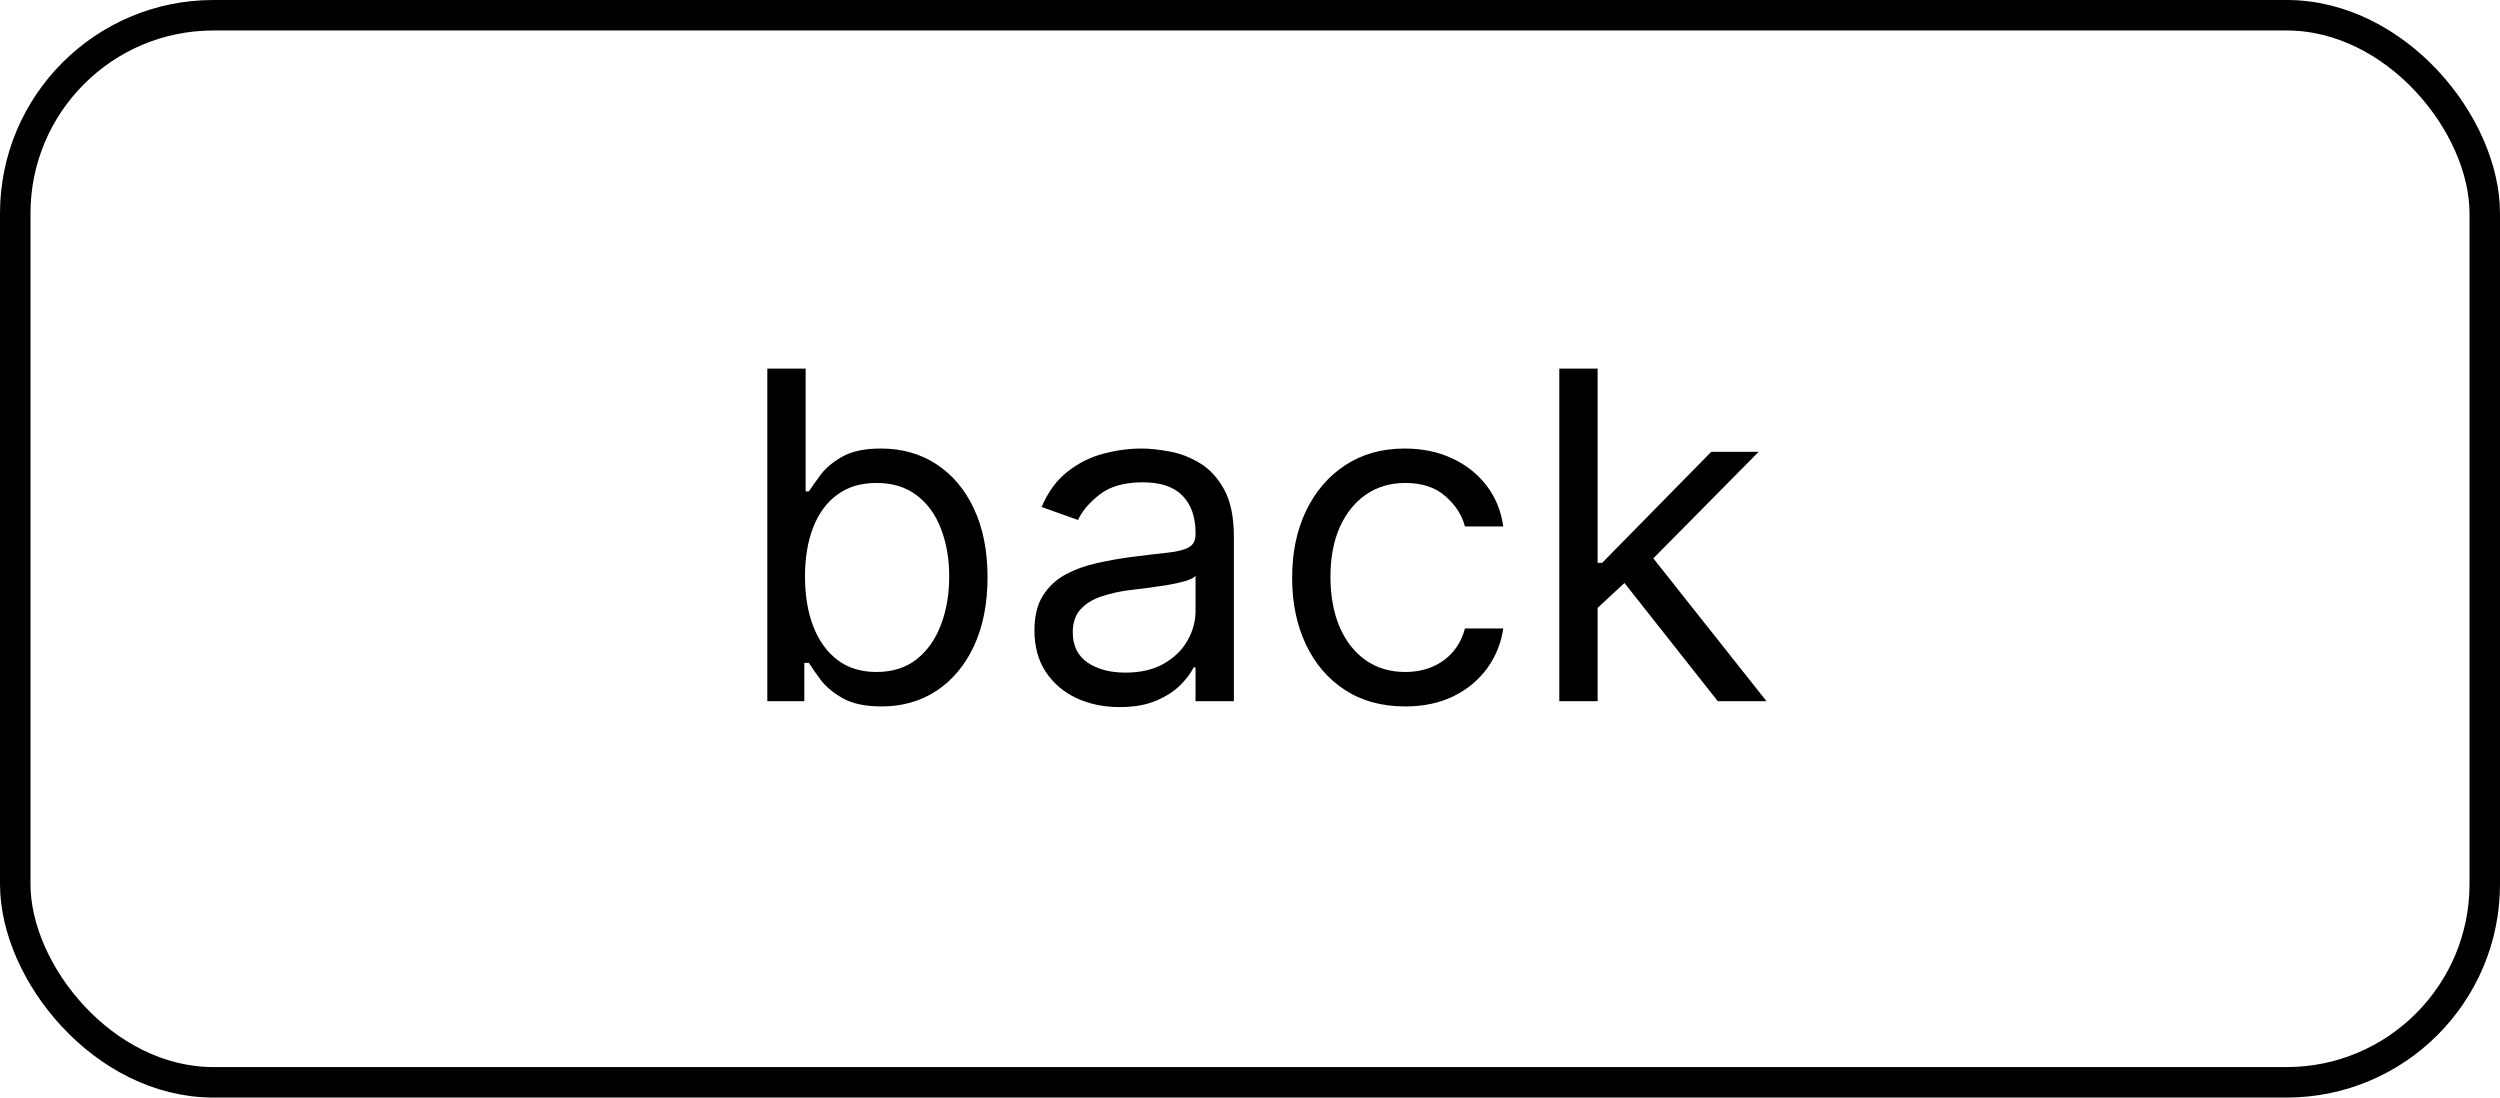 <svg width="82" height="36" viewBox="0 0 82 36" fill="none" xmlns="http://www.w3.org/2000/svg">
<rect x="0.5" y="0.5" width="81" height="35" rx="6.5" stroke="black"/>
<path d="M25.168 23V12.091H26.425V16.118H26.531C26.624 15.976 26.752 15.795 26.915 15.575C27.082 15.351 27.32 15.152 27.629 14.978C27.941 14.8 28.364 14.712 28.896 14.712C29.585 14.712 30.193 14.884 30.718 15.228C31.244 15.573 31.654 16.061 31.949 16.693C32.243 17.325 32.391 18.071 32.391 18.93C32.391 19.797 32.243 20.548 31.949 21.184C31.654 21.816 31.245 22.306 30.724 22.654C30.201 22.998 29.599 23.171 28.918 23.171C28.392 23.171 27.971 23.084 27.655 22.909C27.339 22.732 27.096 22.531 26.925 22.308C26.755 22.08 26.624 21.892 26.531 21.743H26.382V23H25.168ZM26.404 18.909C26.404 19.527 26.494 20.072 26.675 20.544C26.856 21.013 27.121 21.381 27.469 21.647C27.817 21.91 28.243 22.041 28.747 22.041C29.273 22.041 29.711 21.903 30.063 21.626C30.418 21.345 30.684 20.969 30.862 20.496C31.043 20.021 31.134 19.491 31.134 18.909C31.134 18.334 31.045 17.815 30.867 17.354C30.693 16.889 30.429 16.521 30.074 16.251C29.722 15.978 29.28 15.841 28.747 15.841C28.236 15.841 27.806 15.97 27.458 16.23C27.11 16.485 26.847 16.844 26.67 17.306C26.492 17.764 26.404 18.298 26.404 18.909ZM36.721 23.192C36.203 23.192 35.732 23.094 35.31 22.899C34.887 22.7 34.552 22.414 34.303 22.041C34.054 21.665 33.93 21.21 33.93 20.678C33.93 20.209 34.023 19.829 34.207 19.538C34.392 19.243 34.639 19.012 34.947 18.845C35.257 18.678 35.597 18.554 35.97 18.472C36.347 18.387 36.725 18.32 37.105 18.27C37.602 18.206 38.005 18.158 38.314 18.126C38.627 18.091 38.854 18.032 38.996 17.95C39.141 17.869 39.214 17.727 39.214 17.524V17.482C39.214 16.956 39.07 16.548 38.783 16.256C38.499 15.965 38.067 15.82 37.488 15.82C36.888 15.82 36.418 15.951 36.077 16.214C35.736 16.477 35.496 16.757 35.358 17.055L34.164 16.629C34.378 16.132 34.662 15.745 35.017 15.468C35.375 15.188 35.766 14.992 36.189 14.882C36.615 14.768 37.034 14.712 37.446 14.712C37.709 14.712 38.01 14.744 38.351 14.807C38.696 14.868 39.028 14.994 39.347 15.186C39.67 15.377 39.939 15.667 40.152 16.054C40.365 16.441 40.471 16.959 40.471 17.609V23H39.214V21.892H39.15C39.065 22.07 38.923 22.26 38.724 22.462C38.525 22.664 38.261 22.837 37.931 22.979C37.6 23.121 37.197 23.192 36.721 23.192ZM36.913 22.062C37.41 22.062 37.829 21.965 38.17 21.77C38.515 21.574 38.774 21.322 38.948 21.013C39.125 20.704 39.214 20.379 39.214 20.038V18.888C39.161 18.952 39.044 19.01 38.863 19.064C38.685 19.113 38.479 19.158 38.245 19.197C38.014 19.232 37.788 19.264 37.568 19.293C37.352 19.317 37.176 19.339 37.041 19.357C36.714 19.399 36.409 19.468 36.125 19.564C35.844 19.657 35.617 19.797 35.443 19.985C35.273 20.17 35.187 20.422 35.187 20.741C35.187 21.178 35.349 21.509 35.672 21.732C35.999 21.952 36.412 22.062 36.913 22.062ZM46.09 23.171C45.323 23.171 44.662 22.989 44.108 22.627C43.554 22.265 43.128 21.766 42.83 21.13C42.531 20.495 42.382 19.768 42.382 18.952C42.382 18.121 42.535 17.387 42.84 16.752C43.149 16.113 43.579 15.614 44.129 15.255C44.683 14.893 45.33 14.712 46.068 14.712C46.644 14.712 47.162 14.818 47.624 15.031C48.085 15.244 48.464 15.543 48.758 15.926C49.053 16.31 49.236 16.757 49.307 17.268H48.05C47.954 16.896 47.741 16.565 47.411 16.278C47.084 15.986 46.644 15.841 46.09 15.841C45.6 15.841 45.17 15.969 44.801 16.224C44.435 16.477 44.149 16.834 43.943 17.295C43.741 17.753 43.639 18.291 43.639 18.909C43.639 19.541 43.739 20.092 43.938 20.56C44.14 21.029 44.424 21.393 44.79 21.652C45.159 21.912 45.593 22.041 46.09 22.041C46.416 22.041 46.713 21.984 46.979 21.871C47.246 21.757 47.471 21.594 47.656 21.381C47.84 21.168 47.972 20.912 48.05 20.614H49.307C49.236 21.097 49.06 21.532 48.78 21.919C48.503 22.302 48.135 22.608 47.677 22.835C47.222 23.059 46.693 23.171 46.09 23.171ZM52.317 20.017L52.295 18.462H52.551L56.13 14.818H57.686L53.872 18.675H53.765L52.317 20.017ZM51.145 23V12.091H52.402V23H51.145ZM56.344 23L53.148 18.952L54.042 18.078L57.942 23H56.344Z" fill="black"/>
</svg>
